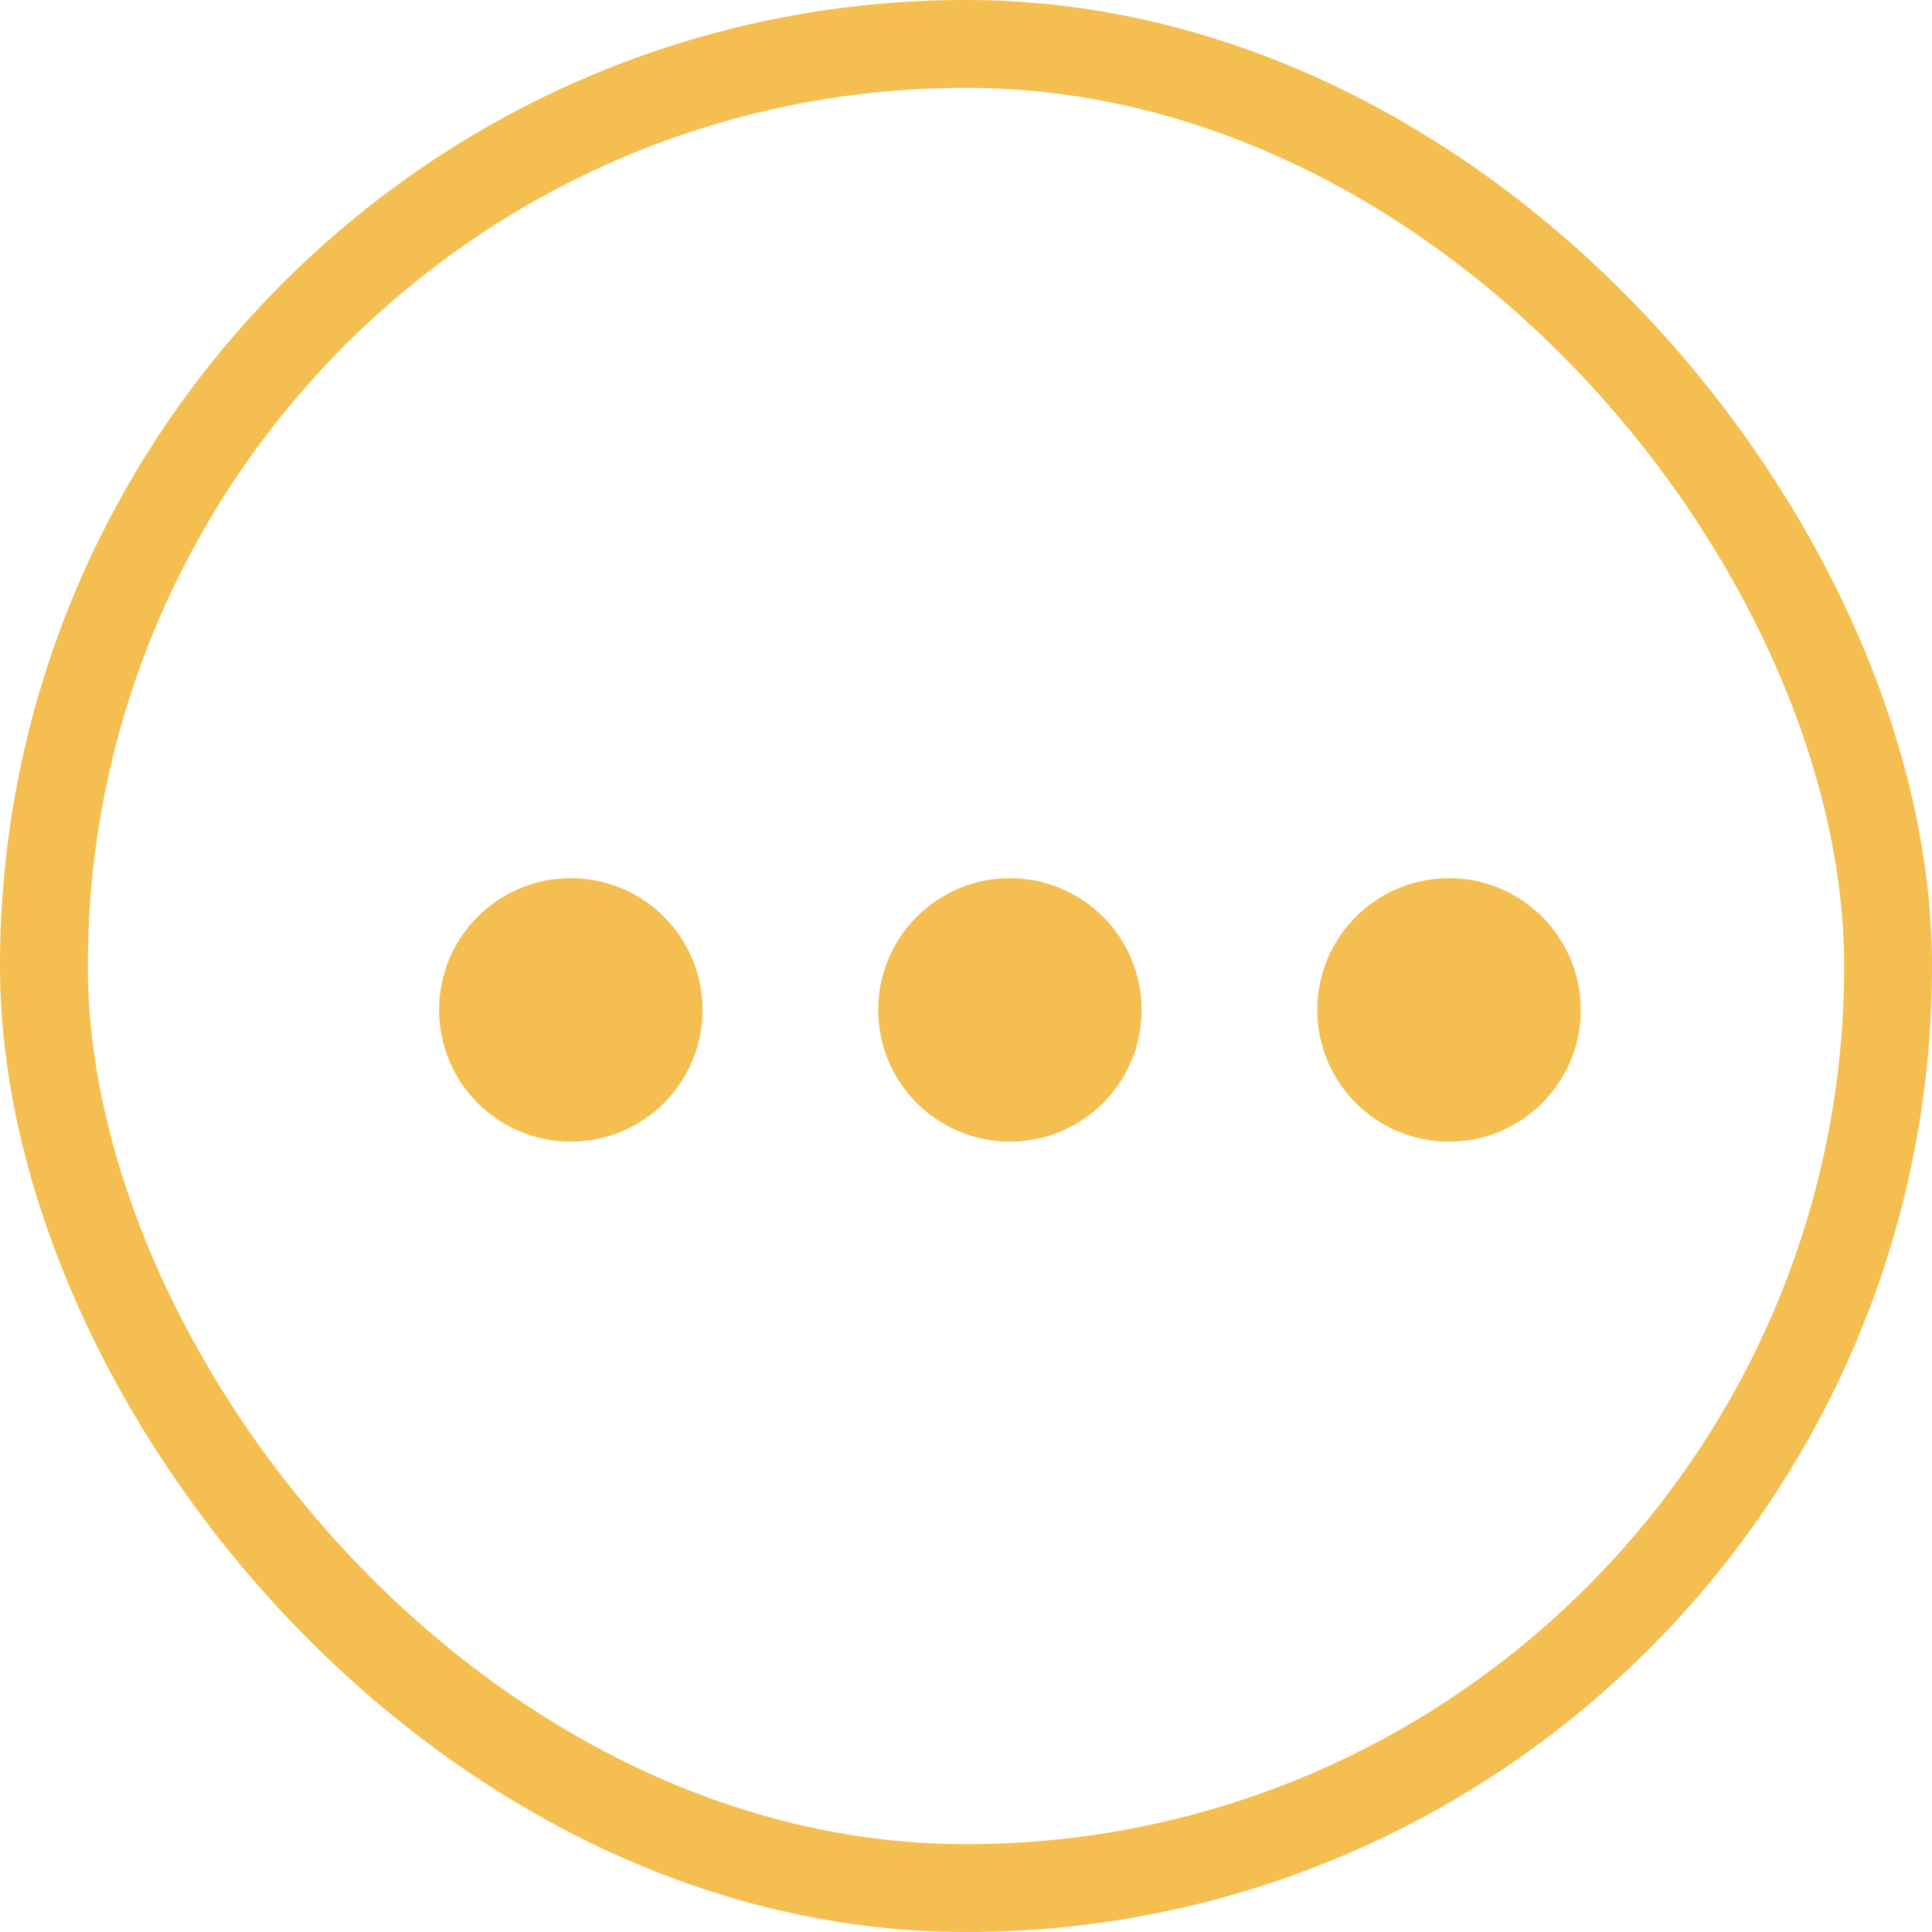<svg width="22" height="22" viewBox="0 0 22 22" fill="none" xmlns="http://www.w3.org/2000/svg">
<rect x="0.5" y="0.5" width="21" height="21" rx="10.5" stroke="#F4BE50"/>
<circle cx="6.5" cy="11.5" r="1" fill="#F4BE50" stroke="#F4BE50"/>
<circle cx="11.5" cy="11.5" r="1" fill="#F4BE50" stroke="#F4BE50"/>
<circle cx="16.5" cy="11.5" r="1" fill="#F4BE50" stroke="#F4BE50"/>
</svg>
